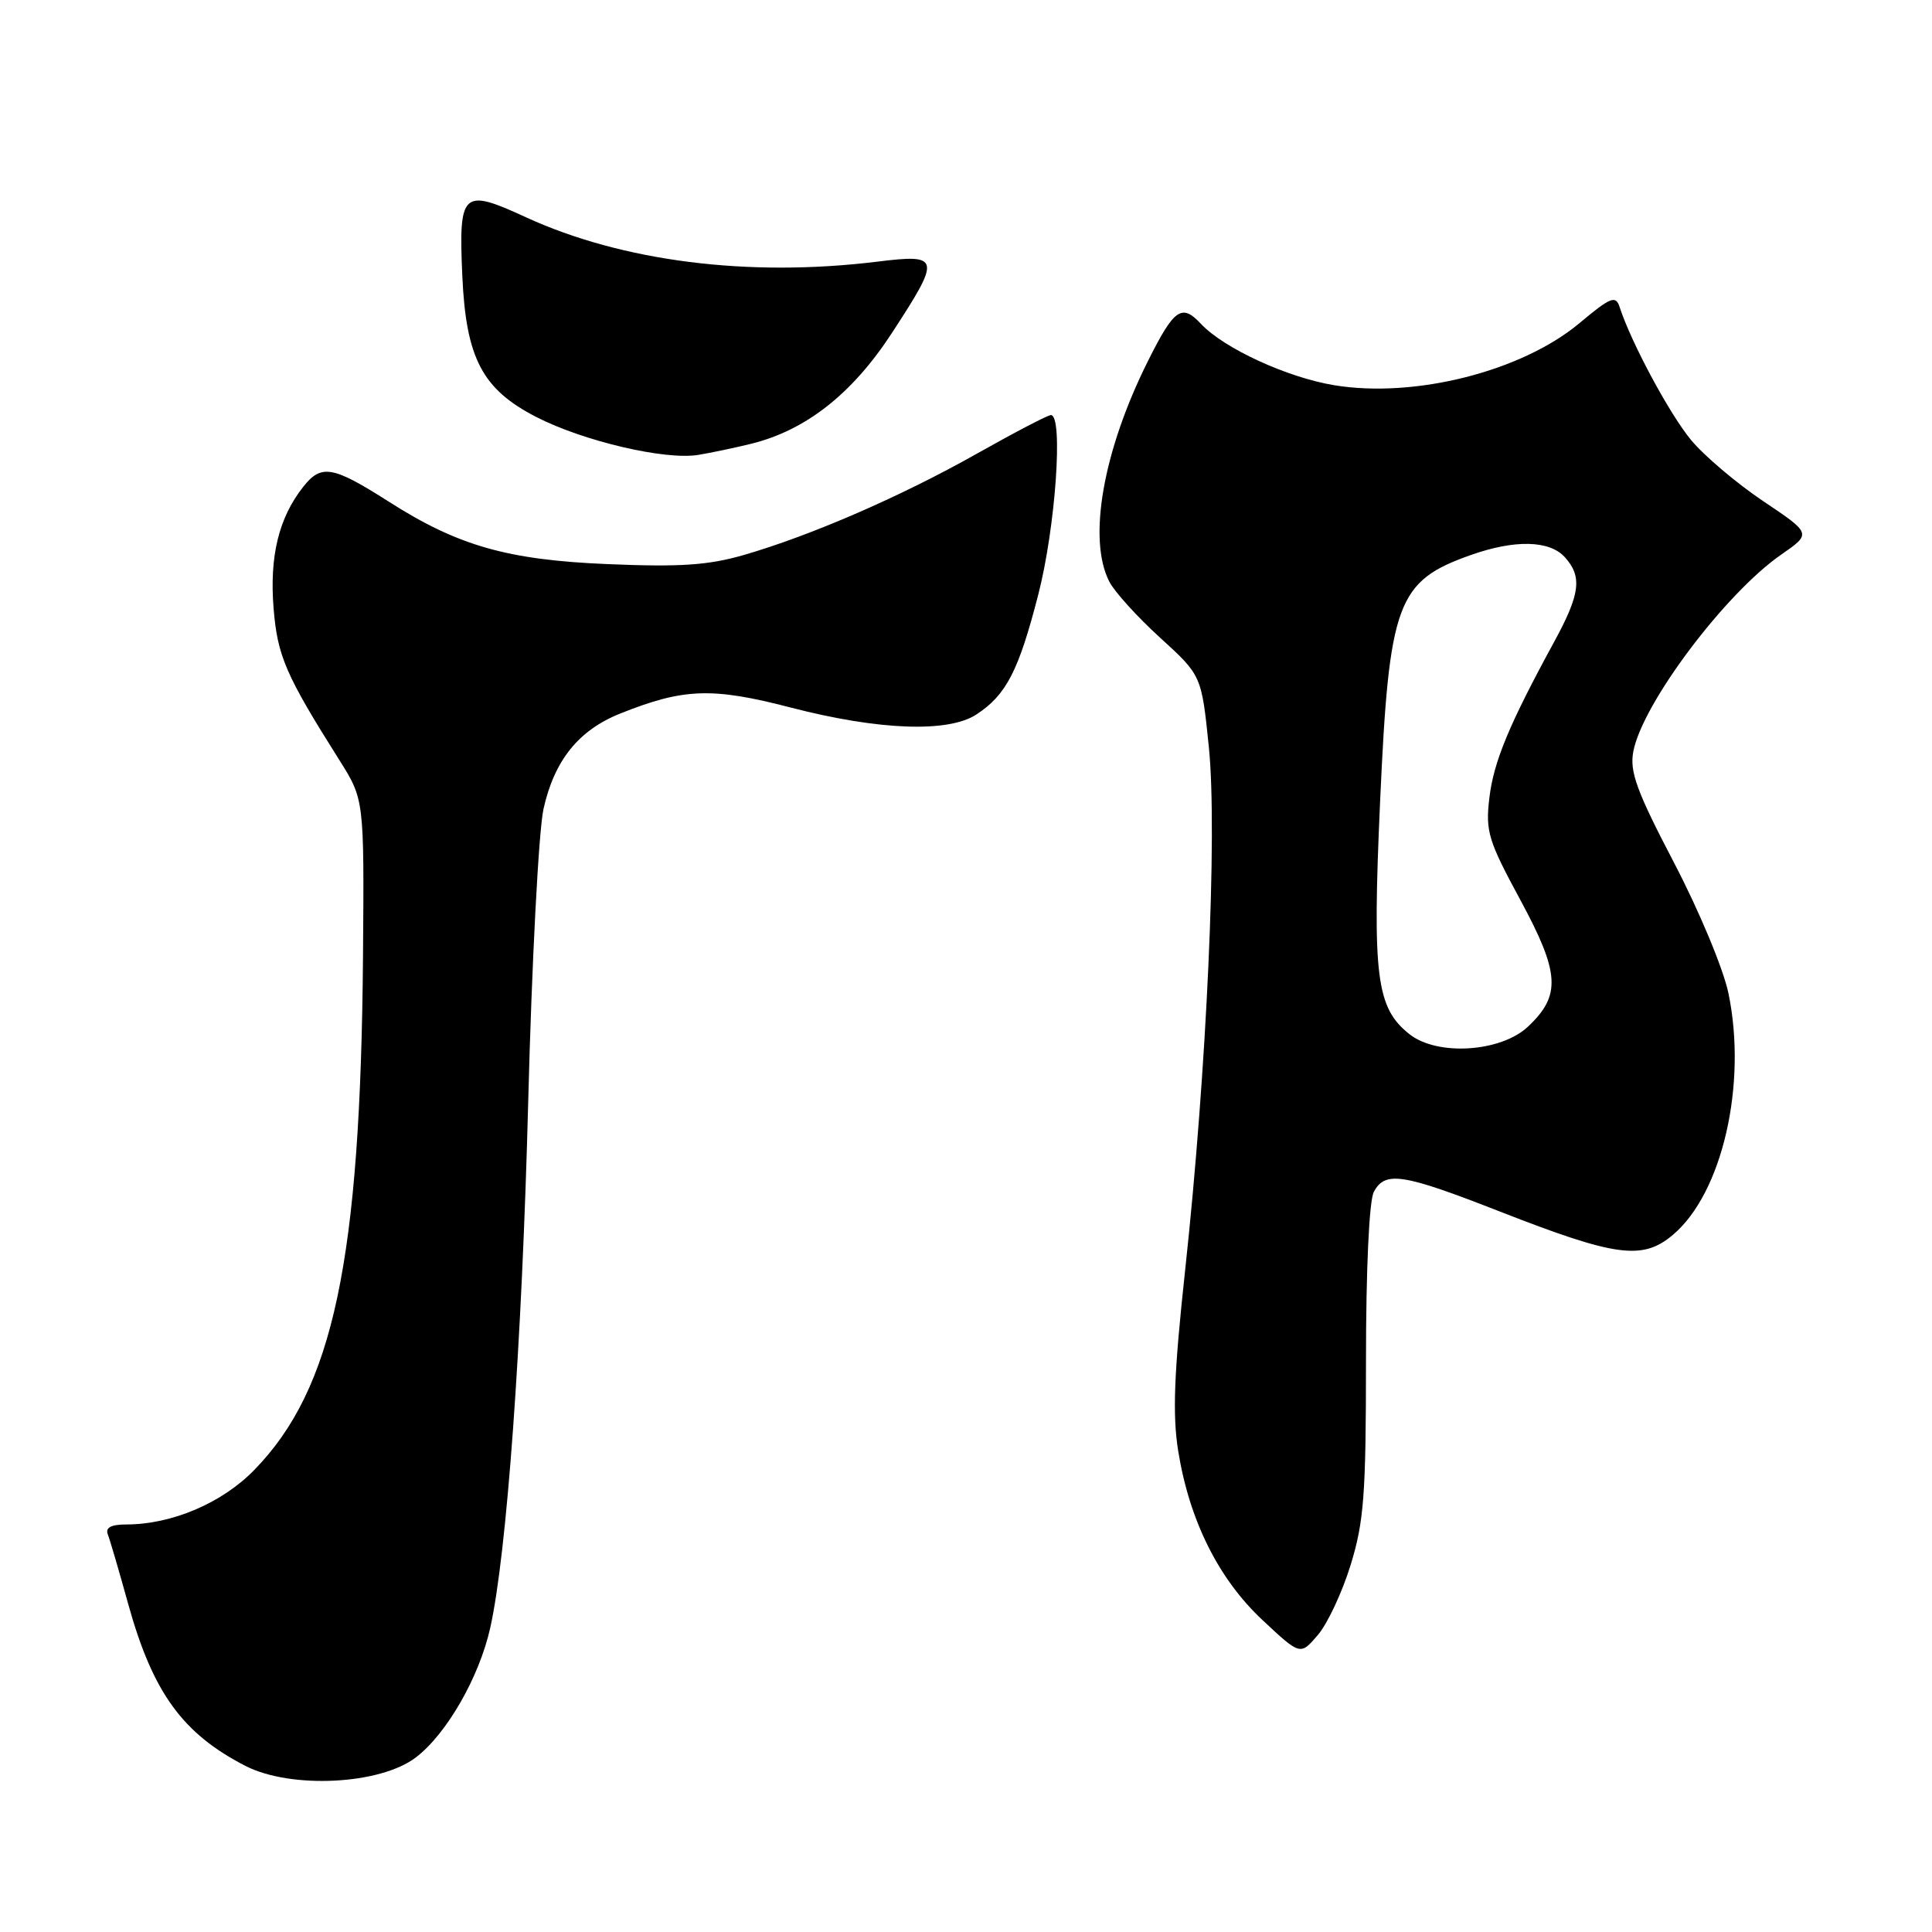 <?xml version="1.0" encoding="UTF-8" standalone="no"?>
<!DOCTYPE svg PUBLIC "-//W3C//DTD SVG 1.1//EN" "http://www.w3.org/Graphics/SVG/1.1/DTD/svg11.dtd" >
<svg xmlns="http://www.w3.org/2000/svg" xmlns:xlink="http://www.w3.org/1999/xlink" version="1.1" viewBox="0 0 256 256">
 <g >
 <path fill="currentColor"
d=" M 55.10 232.87 C 59.18 229.76 63.48 222.27 64.95 215.74 C 67.16 205.87 69.16 178.18 69.99 146.00 C 70.46 127.57 71.38 110.12 72.01 107.22 C 73.44 100.77 76.65 96.76 82.18 94.55 C 90.59 91.18 94.37 91.05 104.80 93.76 C 116.42 96.77 125.65 97.12 129.38 94.67 C 133.34 92.08 134.98 88.89 137.58 78.77 C 139.87 69.87 140.91 55.00 139.25 55.00 C 138.84 55.00 134.45 57.29 129.50 60.08 C 119.44 65.76 107.50 70.95 98.56 73.54 C 93.84 74.90 90.12 75.15 80.56 74.75 C 67.25 74.20 60.69 72.33 51.53 66.48 C 44.06 61.72 42.57 61.46 40.16 64.53 C 36.94 68.62 35.70 73.70 36.25 80.58 C 36.76 86.93 37.85 89.44 44.97 100.72 C 48.26 105.94 48.26 105.94 48.10 126.72 C 47.77 167.06 44.18 184.03 33.69 194.78 C 29.42 199.17 22.76 202.00 16.71 202.00 C 14.72 202.00 13.95 202.42 14.28 203.30 C 14.56 204.01 15.78 208.17 16.99 212.55 C 20.25 224.29 24.20 229.72 32.54 234.00 C 38.55 237.07 50.36 236.49 55.10 232.87 Z  M 178.96 207.38 C 180.73 201.66 181.00 198.08 181.00 180.33 C 181.00 168.14 181.42 159.09 182.04 157.93 C 183.54 155.13 185.83 155.48 198.78 160.55 C 214.11 166.54 217.64 167.02 221.66 163.63 C 228.21 158.12 231.53 143.69 229.03 131.62 C 228.35 128.37 225.16 120.71 221.81 114.30 C 216.86 104.83 215.92 102.25 216.42 99.59 C 217.61 93.25 228.58 78.64 236.03 73.48 C 240.04 70.70 240.04 70.70 233.64 66.41 C 230.13 64.05 225.82 60.41 224.08 58.31 C 221.24 54.89 216.15 45.43 214.61 40.69 C 214.09 39.09 213.43 39.35 209.26 42.84 C 201.62 49.21 187.49 52.79 176.83 51.05 C 170.60 50.04 162.15 46.15 159.12 42.90 C 156.59 40.19 155.58 40.90 152.12 47.82 C 146.15 59.75 144.10 71.45 146.99 77.07 C 147.67 78.41 150.70 81.75 153.72 84.50 C 159.21 89.50 159.21 89.50 160.18 99.00 C 161.33 110.32 159.91 141.78 157.04 168.28 C 155.55 182.04 155.35 187.46 156.12 192.28 C 157.60 201.47 161.46 209.22 167.28 214.66 C 172.30 219.36 172.30 219.36 174.61 216.66 C 175.89 215.18 177.84 211.01 178.96 207.38 Z  M 99.50 58.81 C 106.76 57.03 112.91 52.20 118.15 44.17 C 124.73 34.09 124.64 33.64 116.25 34.67 C 99.19 36.77 82.42 34.64 69.67 28.78 C 61.25 24.90 60.76 25.35 61.26 36.58 C 61.75 47.48 63.91 51.59 71.09 55.27 C 77.32 58.46 88.12 60.99 92.50 60.28 C 94.15 60.01 97.30 59.35 99.50 58.81 Z  M 186.77 137.04 C 182.36 133.56 181.83 129.39 182.87 106.22 C 184.06 79.78 185.09 77.00 194.93 73.53 C 200.74 71.48 205.32 71.59 207.35 73.83 C 209.68 76.41 209.39 78.70 205.96 85.00 C 199.97 95.98 197.91 100.94 197.35 105.72 C 196.82 110.16 197.19 111.37 201.47 119.28 C 206.69 128.94 206.87 131.90 202.46 136.04 C 198.86 139.42 190.46 139.96 186.77 137.04 Z "/>
</g>
</svg>